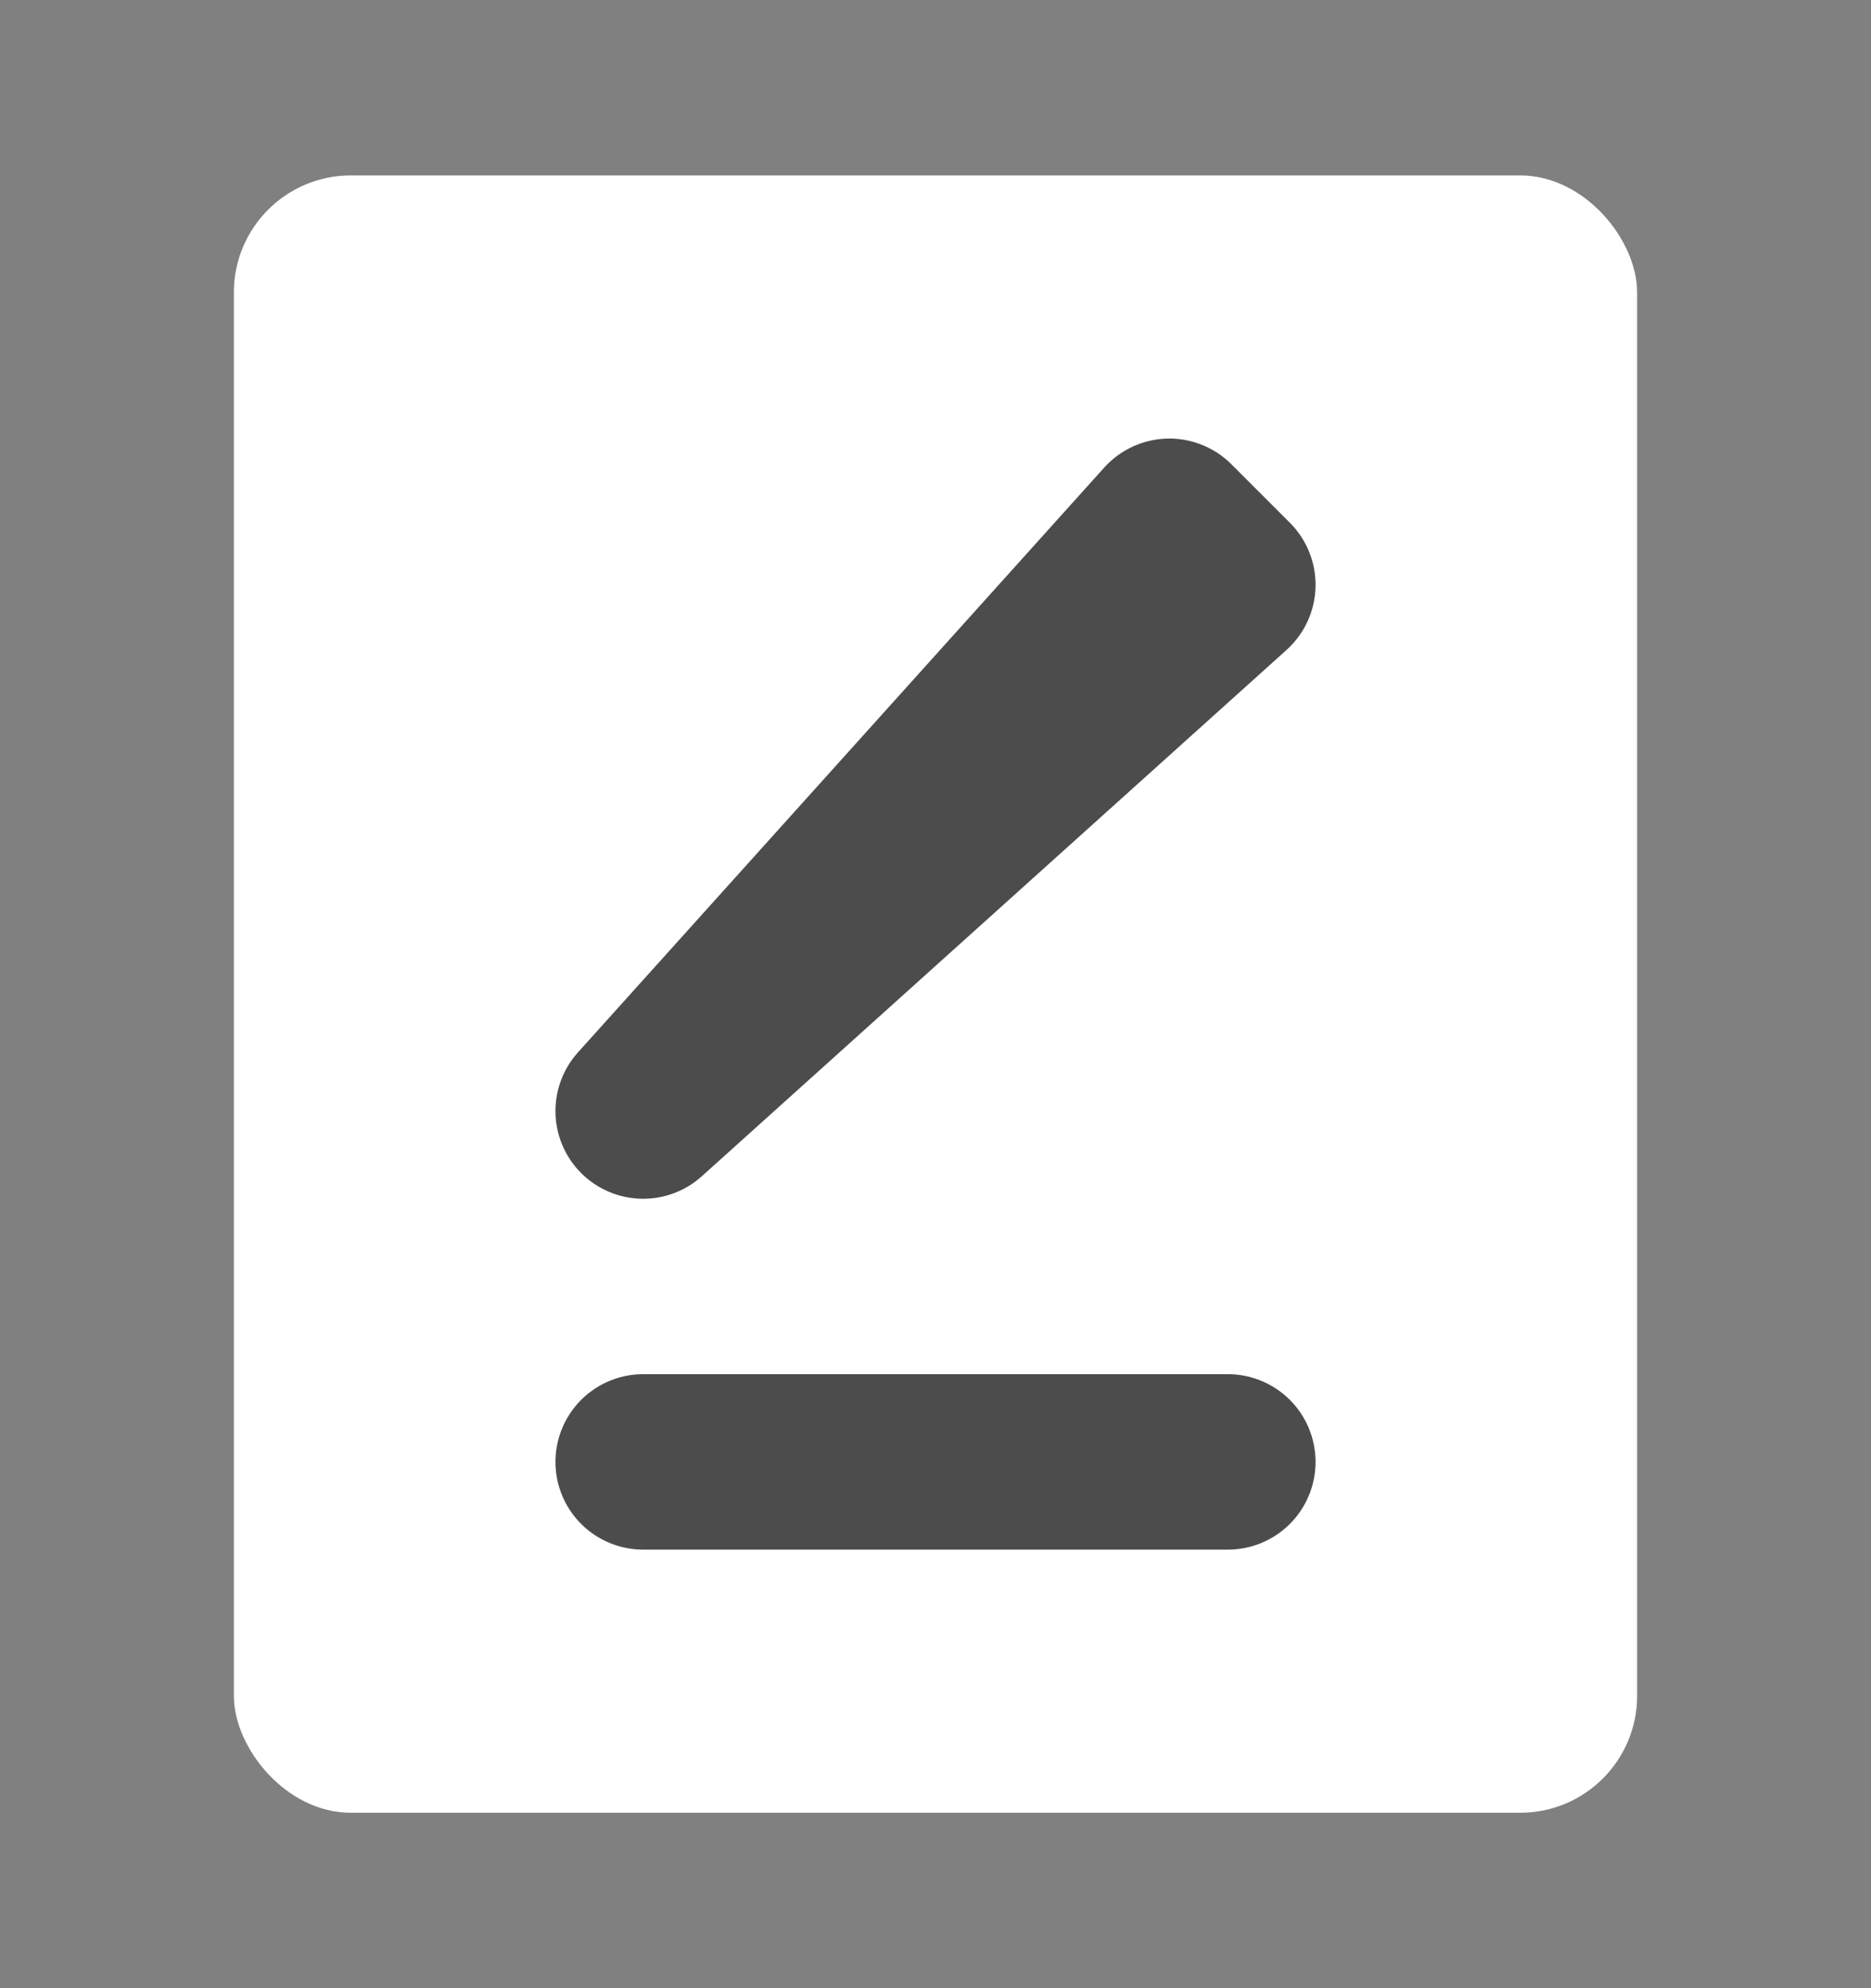 <svg width="16" height="17" xmlns="http://www.w3.org/2000/svg">
    <rect width="100%" height="100%" fill="#808080" stroke="none"/>
    <g mask="url(#prefix__prefix__d)" transform="translate(-20 -121.5)">
        <g transform="translate(20 122)">
            <rect fill="#fff" x="2" y="1" width="12" height="14" rx="1"/>
            <path stroke="#4C4C4C" stroke-width="1.5" stroke-linecap="round" stroke-linejoin="round" d="M5.5 9l5-4.5L10 4zm5 3h-5"/>
        </g>
    </g>
</svg>
